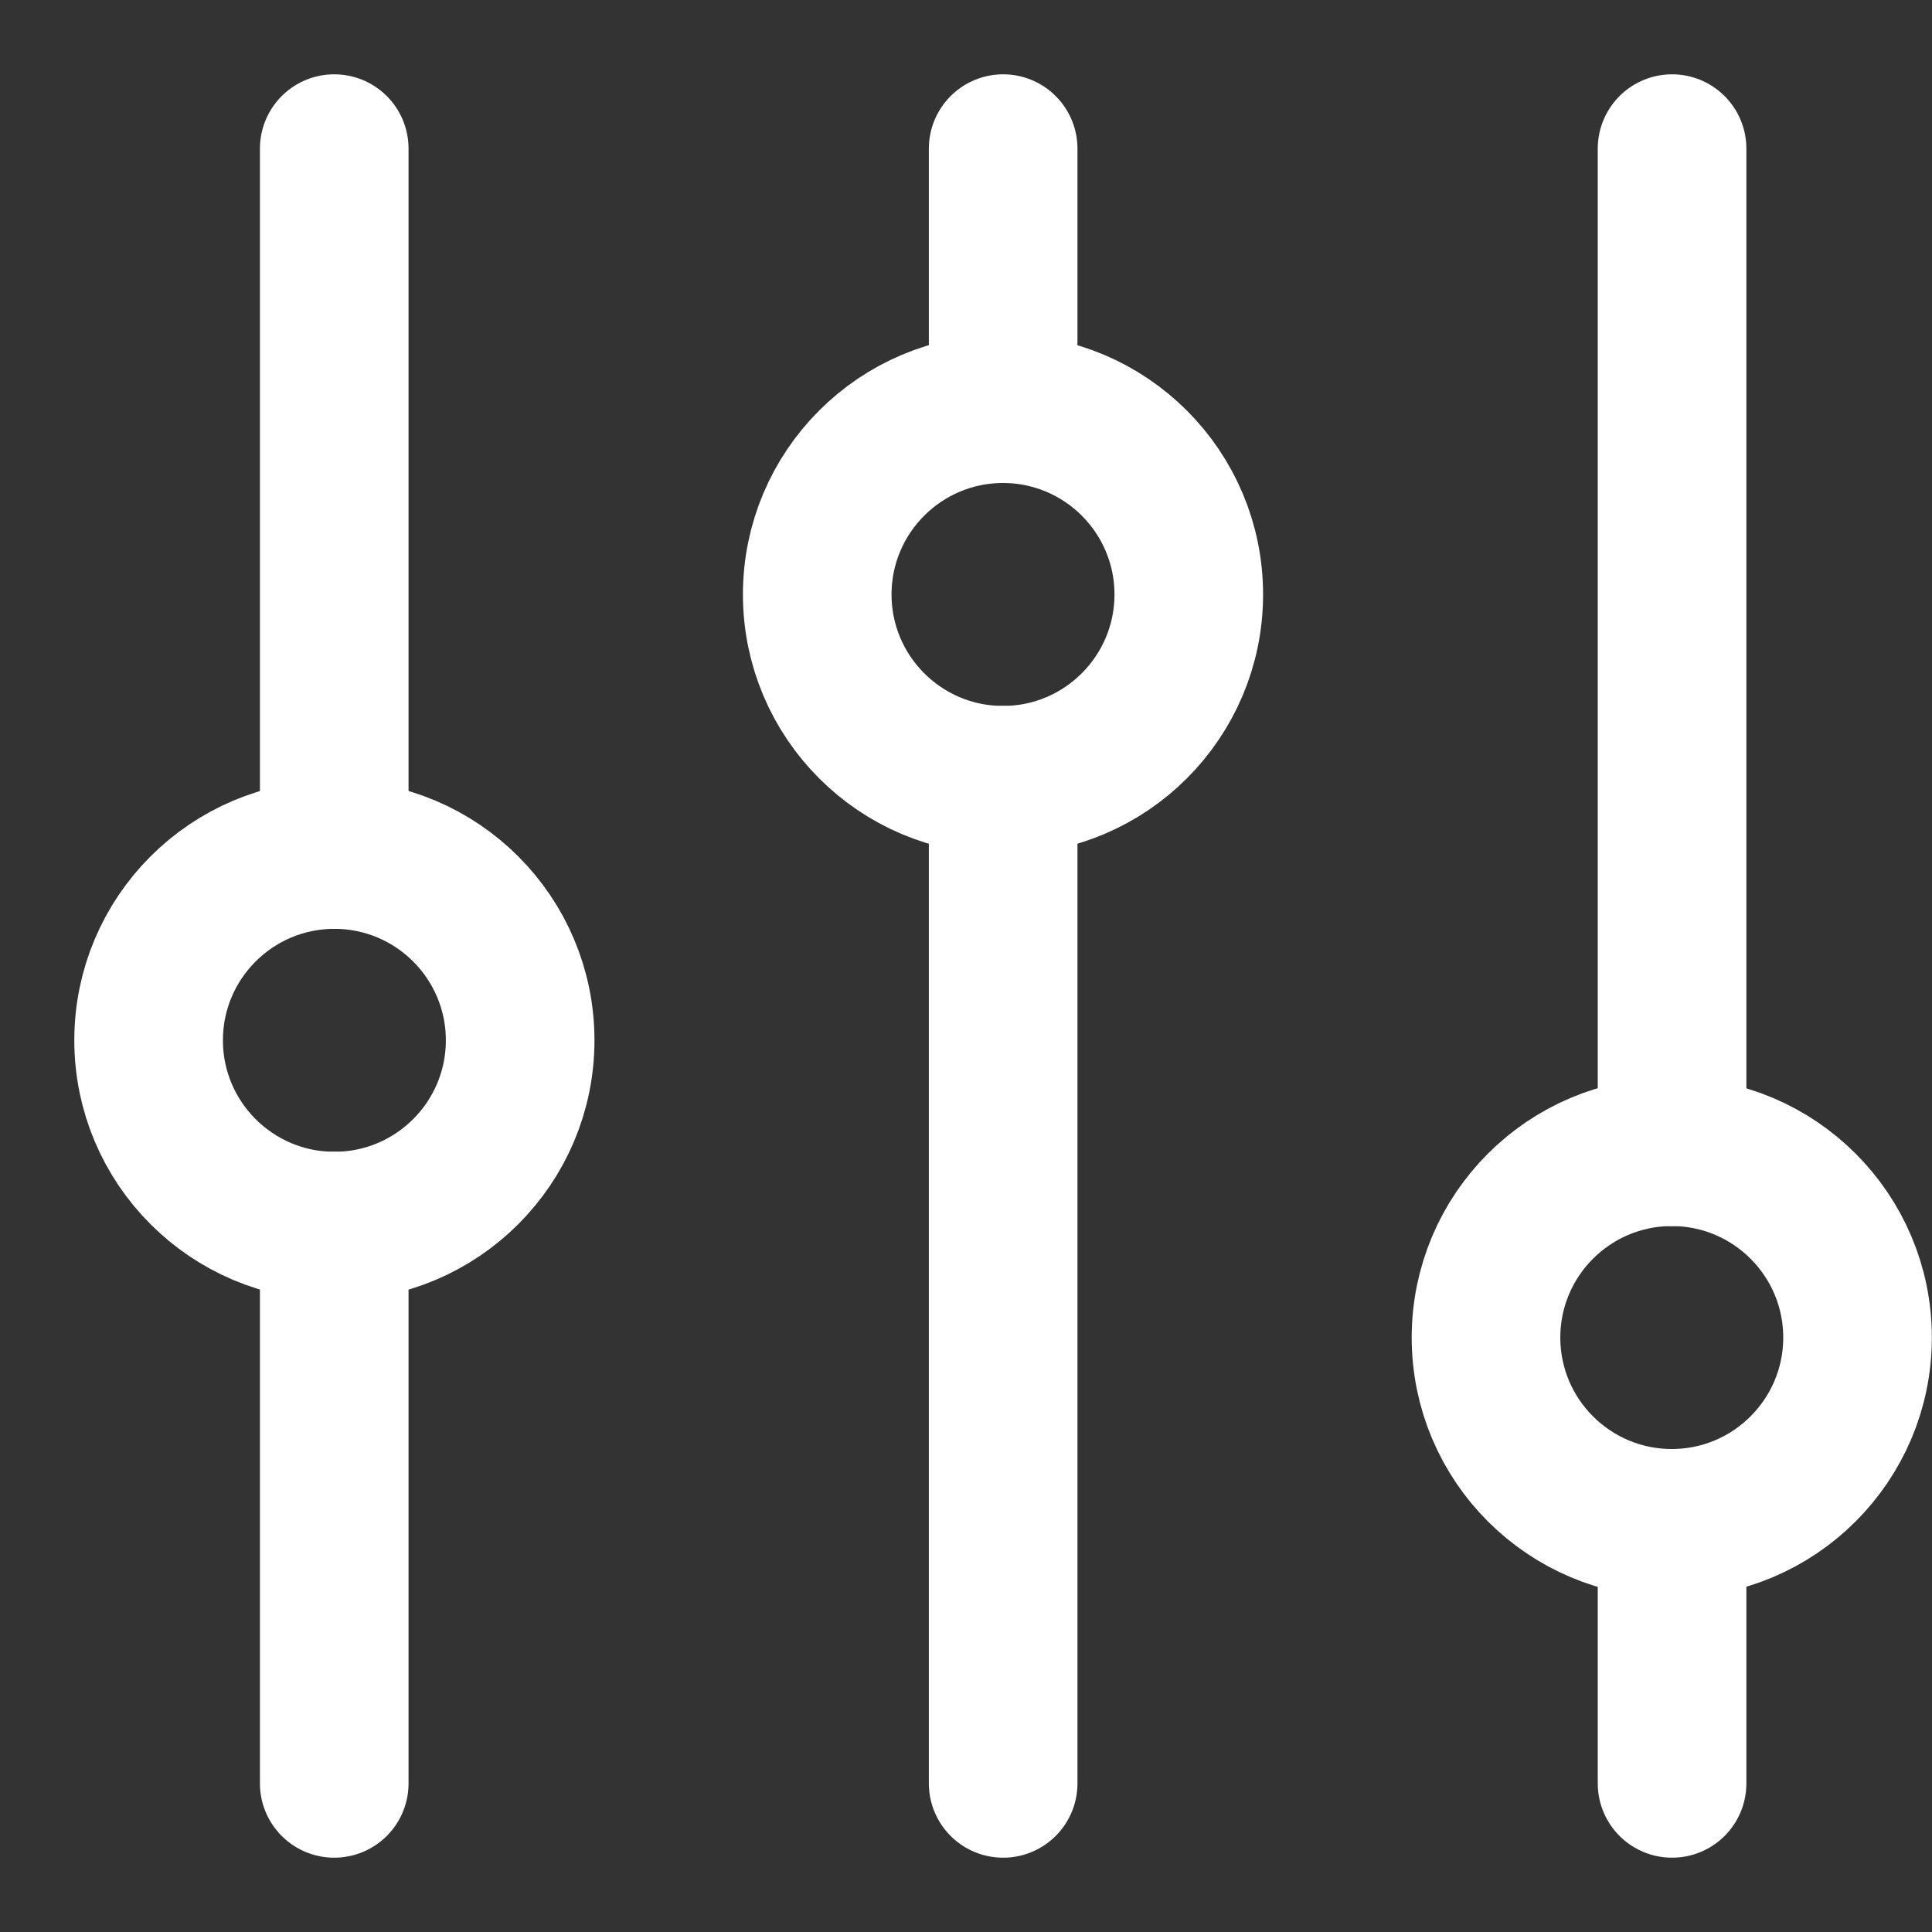 <svg width="13" height="13" viewBox="0 0 13 13" fill="none" xmlns="http://www.w3.org/2000/svg">
<rect x="0" y="0" width="13" height="13" fill="#333333" stroke="none"/>
<path d="M6.75 5.25V12" stroke="white" stroke-linecap="round" stroke-linejoin="round"/>
<path d="M6.75 1V2.75" stroke="white" stroke-linecap="round" stroke-linejoin="round"/>
<path d="M6.749 5.25C7.439 5.25 7.999 4.69 7.999 4C7.999 3.31 7.439 2.75 6.749 2.75C6.059 2.75 5.499 3.31 5.499 4C5.499 4.69 6.059 5.25 6.749 5.25Z" stroke="white" stroke-linecap="round" stroke-linejoin="round"/>
<path d="M11.251 10.25V12" stroke="white" stroke-linecap="round" stroke-linejoin="round"/>
<path d="M11.251 1V7.75" stroke="white" stroke-linecap="round" stroke-linejoin="round"/>
<path d="M11.249 10.25C11.939 10.25 12.499 9.69 12.499 9C12.499 8.31 11.939 7.75 11.249 7.75C10.559 7.75 9.999 8.31 9.999 9C9.999 9.69 10.559 10.25 11.249 10.25Z" stroke="white" stroke-linecap="round" stroke-linejoin="round"/>
<path d="M2.249 8.25V12" stroke="white" stroke-linecap="round" stroke-linejoin="round"/>
<path d="M2.249 1V5.75" stroke="white" stroke-linecap="round" stroke-linejoin="round"/>
<path d="M2.25 8.25C2.94 8.25 3.5 7.69 3.5 7C3.5 6.31 2.94 5.75 2.25 5.75C1.56 5.75 1 6.31 1 7C1 7.69 1.56 8.25 2.25 8.25Z" stroke="white" stroke-linecap="round" stroke-linejoin="round"/>
</svg>
